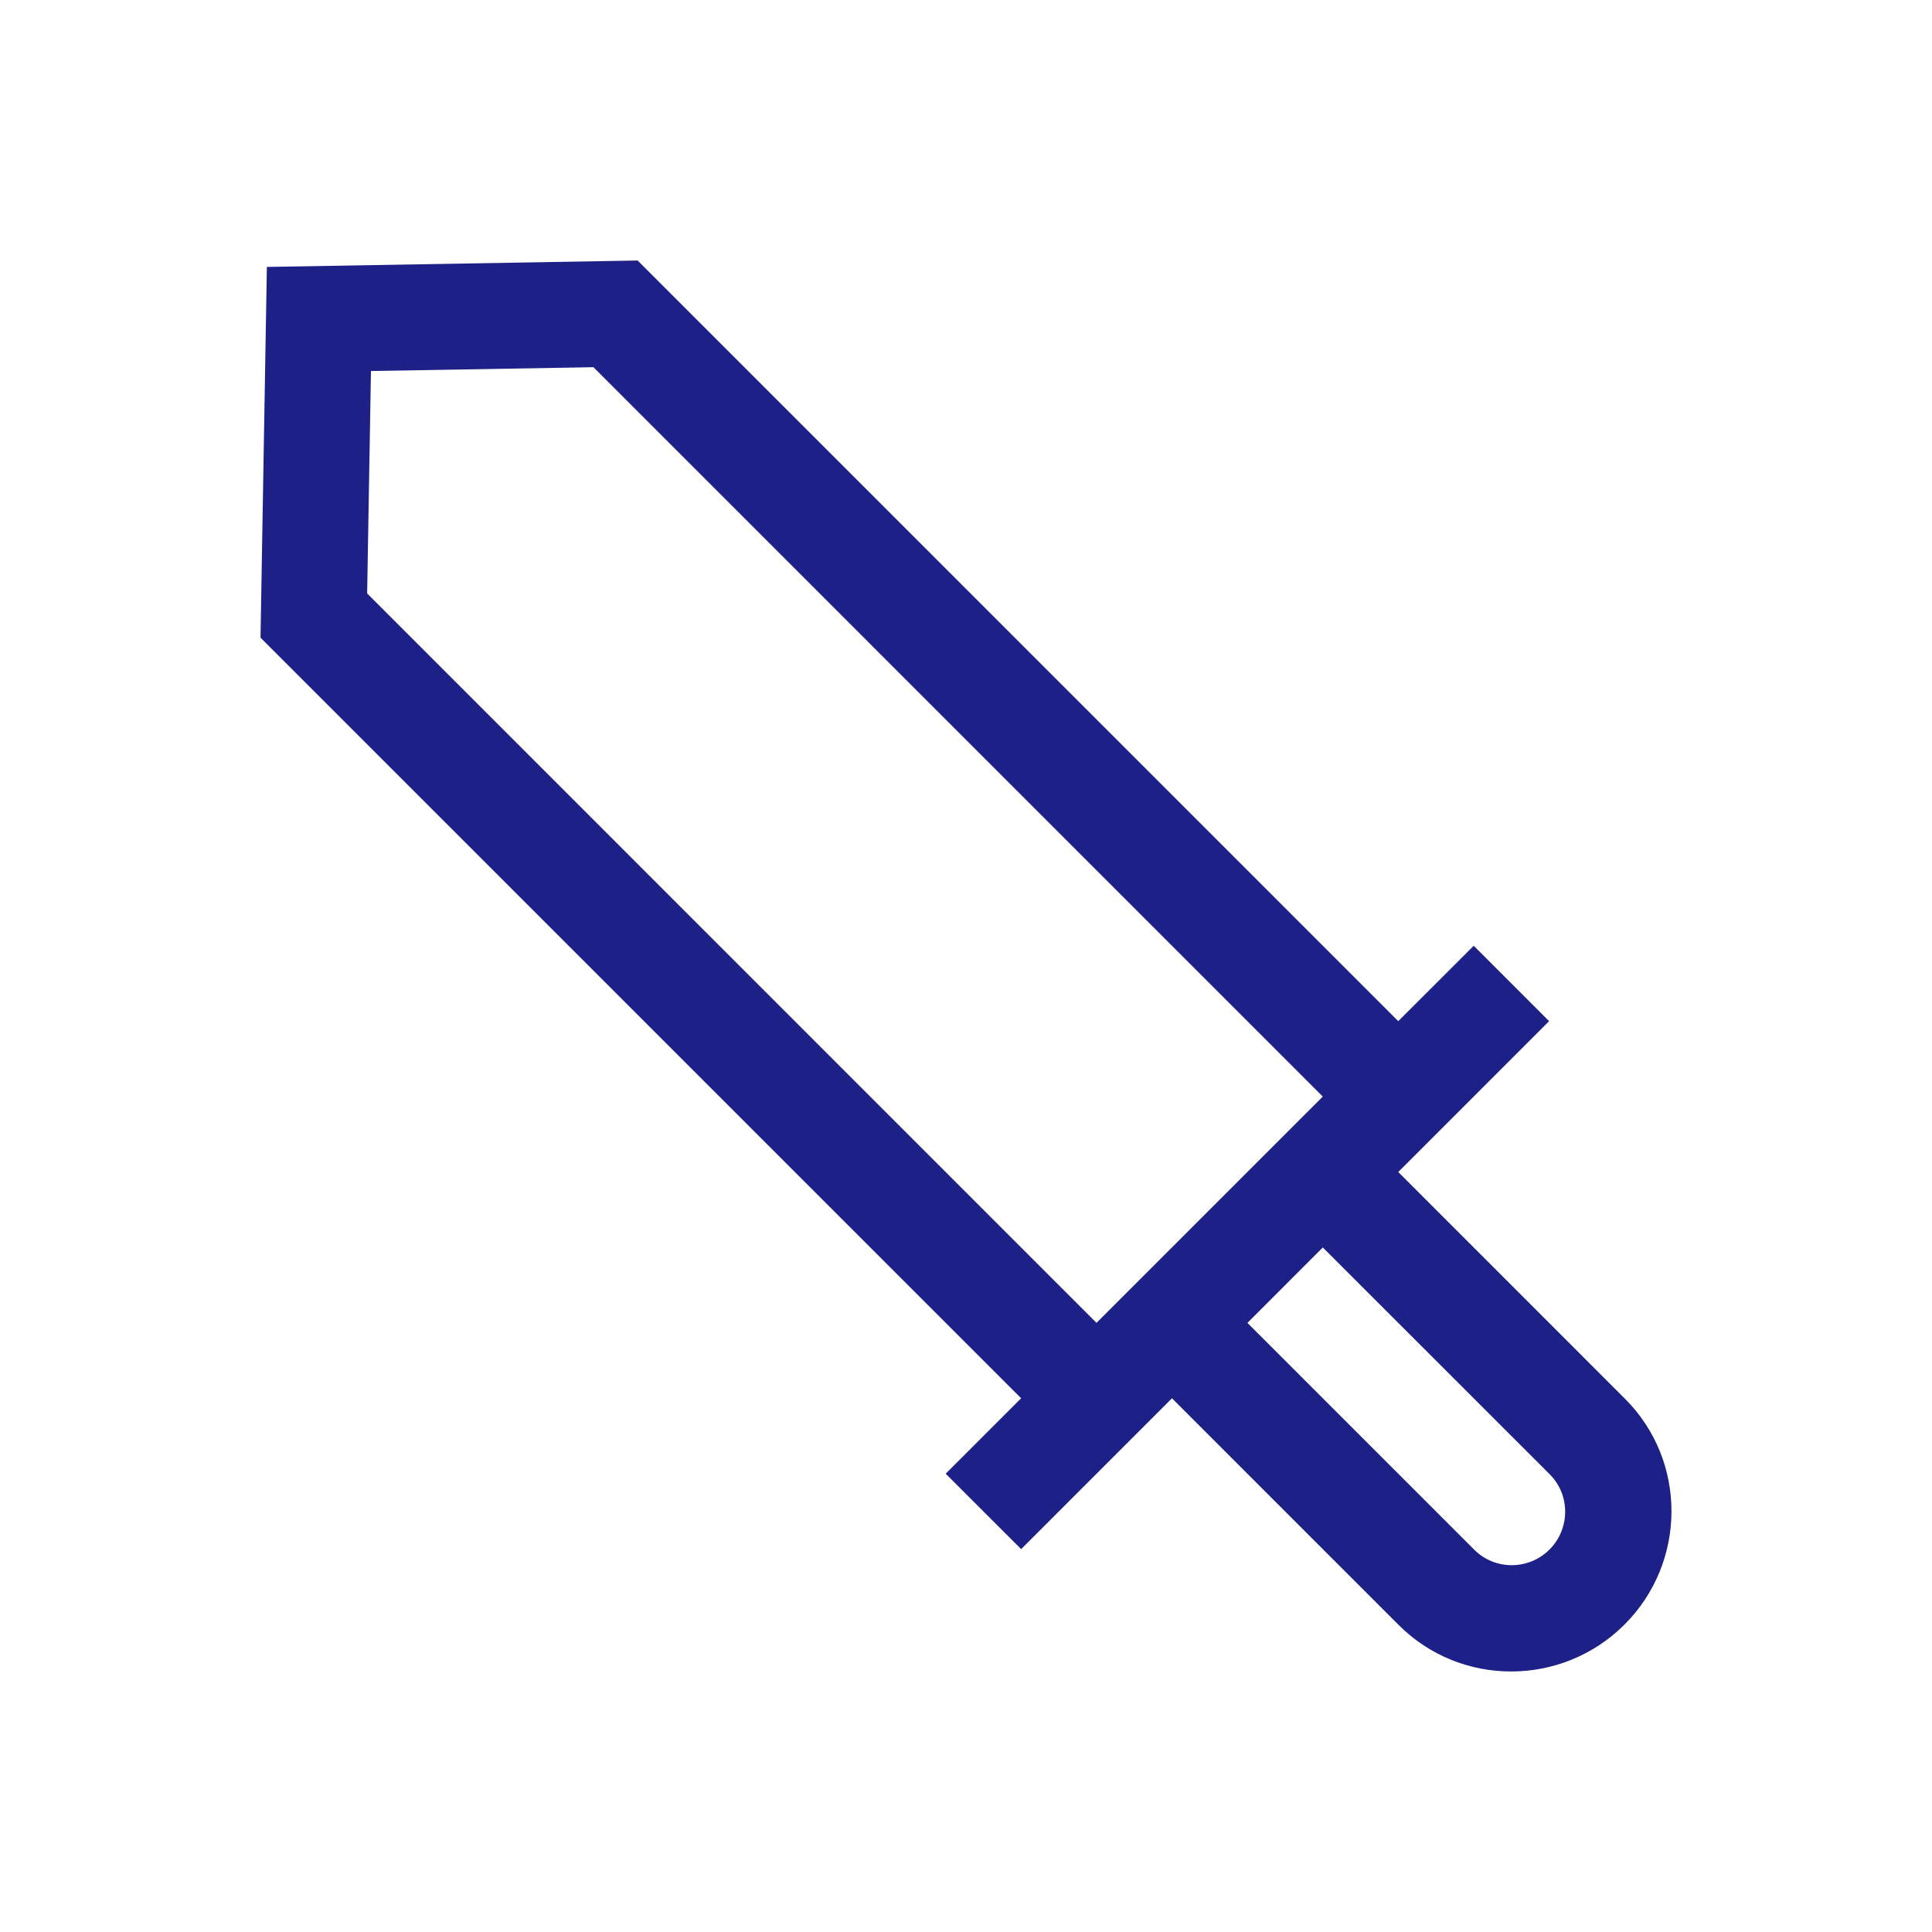 <?xml version="1.0" standalone="no"?><!DOCTYPE svg PUBLIC "-//W3C//DTD SVG 1.1//EN" "http://www.w3.org/Graphics/SVG/1.1/DTD/svg11.dtd"><svg t="1692858509000" class="icon" viewBox="0 0 1024 1024" version="1.1" xmlns="http://www.w3.org/2000/svg" p-id="15588" xmlns:xlink="http://www.w3.org/1999/xlink" width="200" height="200"><path d="M781.106 501.27l-39.999 39.971-403.147-403.161-196.51 3.399-3.372 196.511 403.148 403.133-39.986 39.97 39.986 39.972 79.941-79.942 120.221 120.22c32.921 32.893 86.572 32.753 119.658-0.309 33.035-33.06 33.203-86.711 0.281-119.603L741.108 621.182l79.943-79.942-39.944-39.971z m40.279 280.133c10.953 10.955 10.898 28.847-0.113 39.887-11.066 11.01-28.931 11.066-39.886 0.084L661.167 701.152l39.941-39.971L821.386 781.402z m-240.218-80.251l-386.574-386.617 2.021-117.89 117.919-2.022 386.574 386.59-119.94 119.938z" fill="#1D2087" p-id="15589"></path></svg>